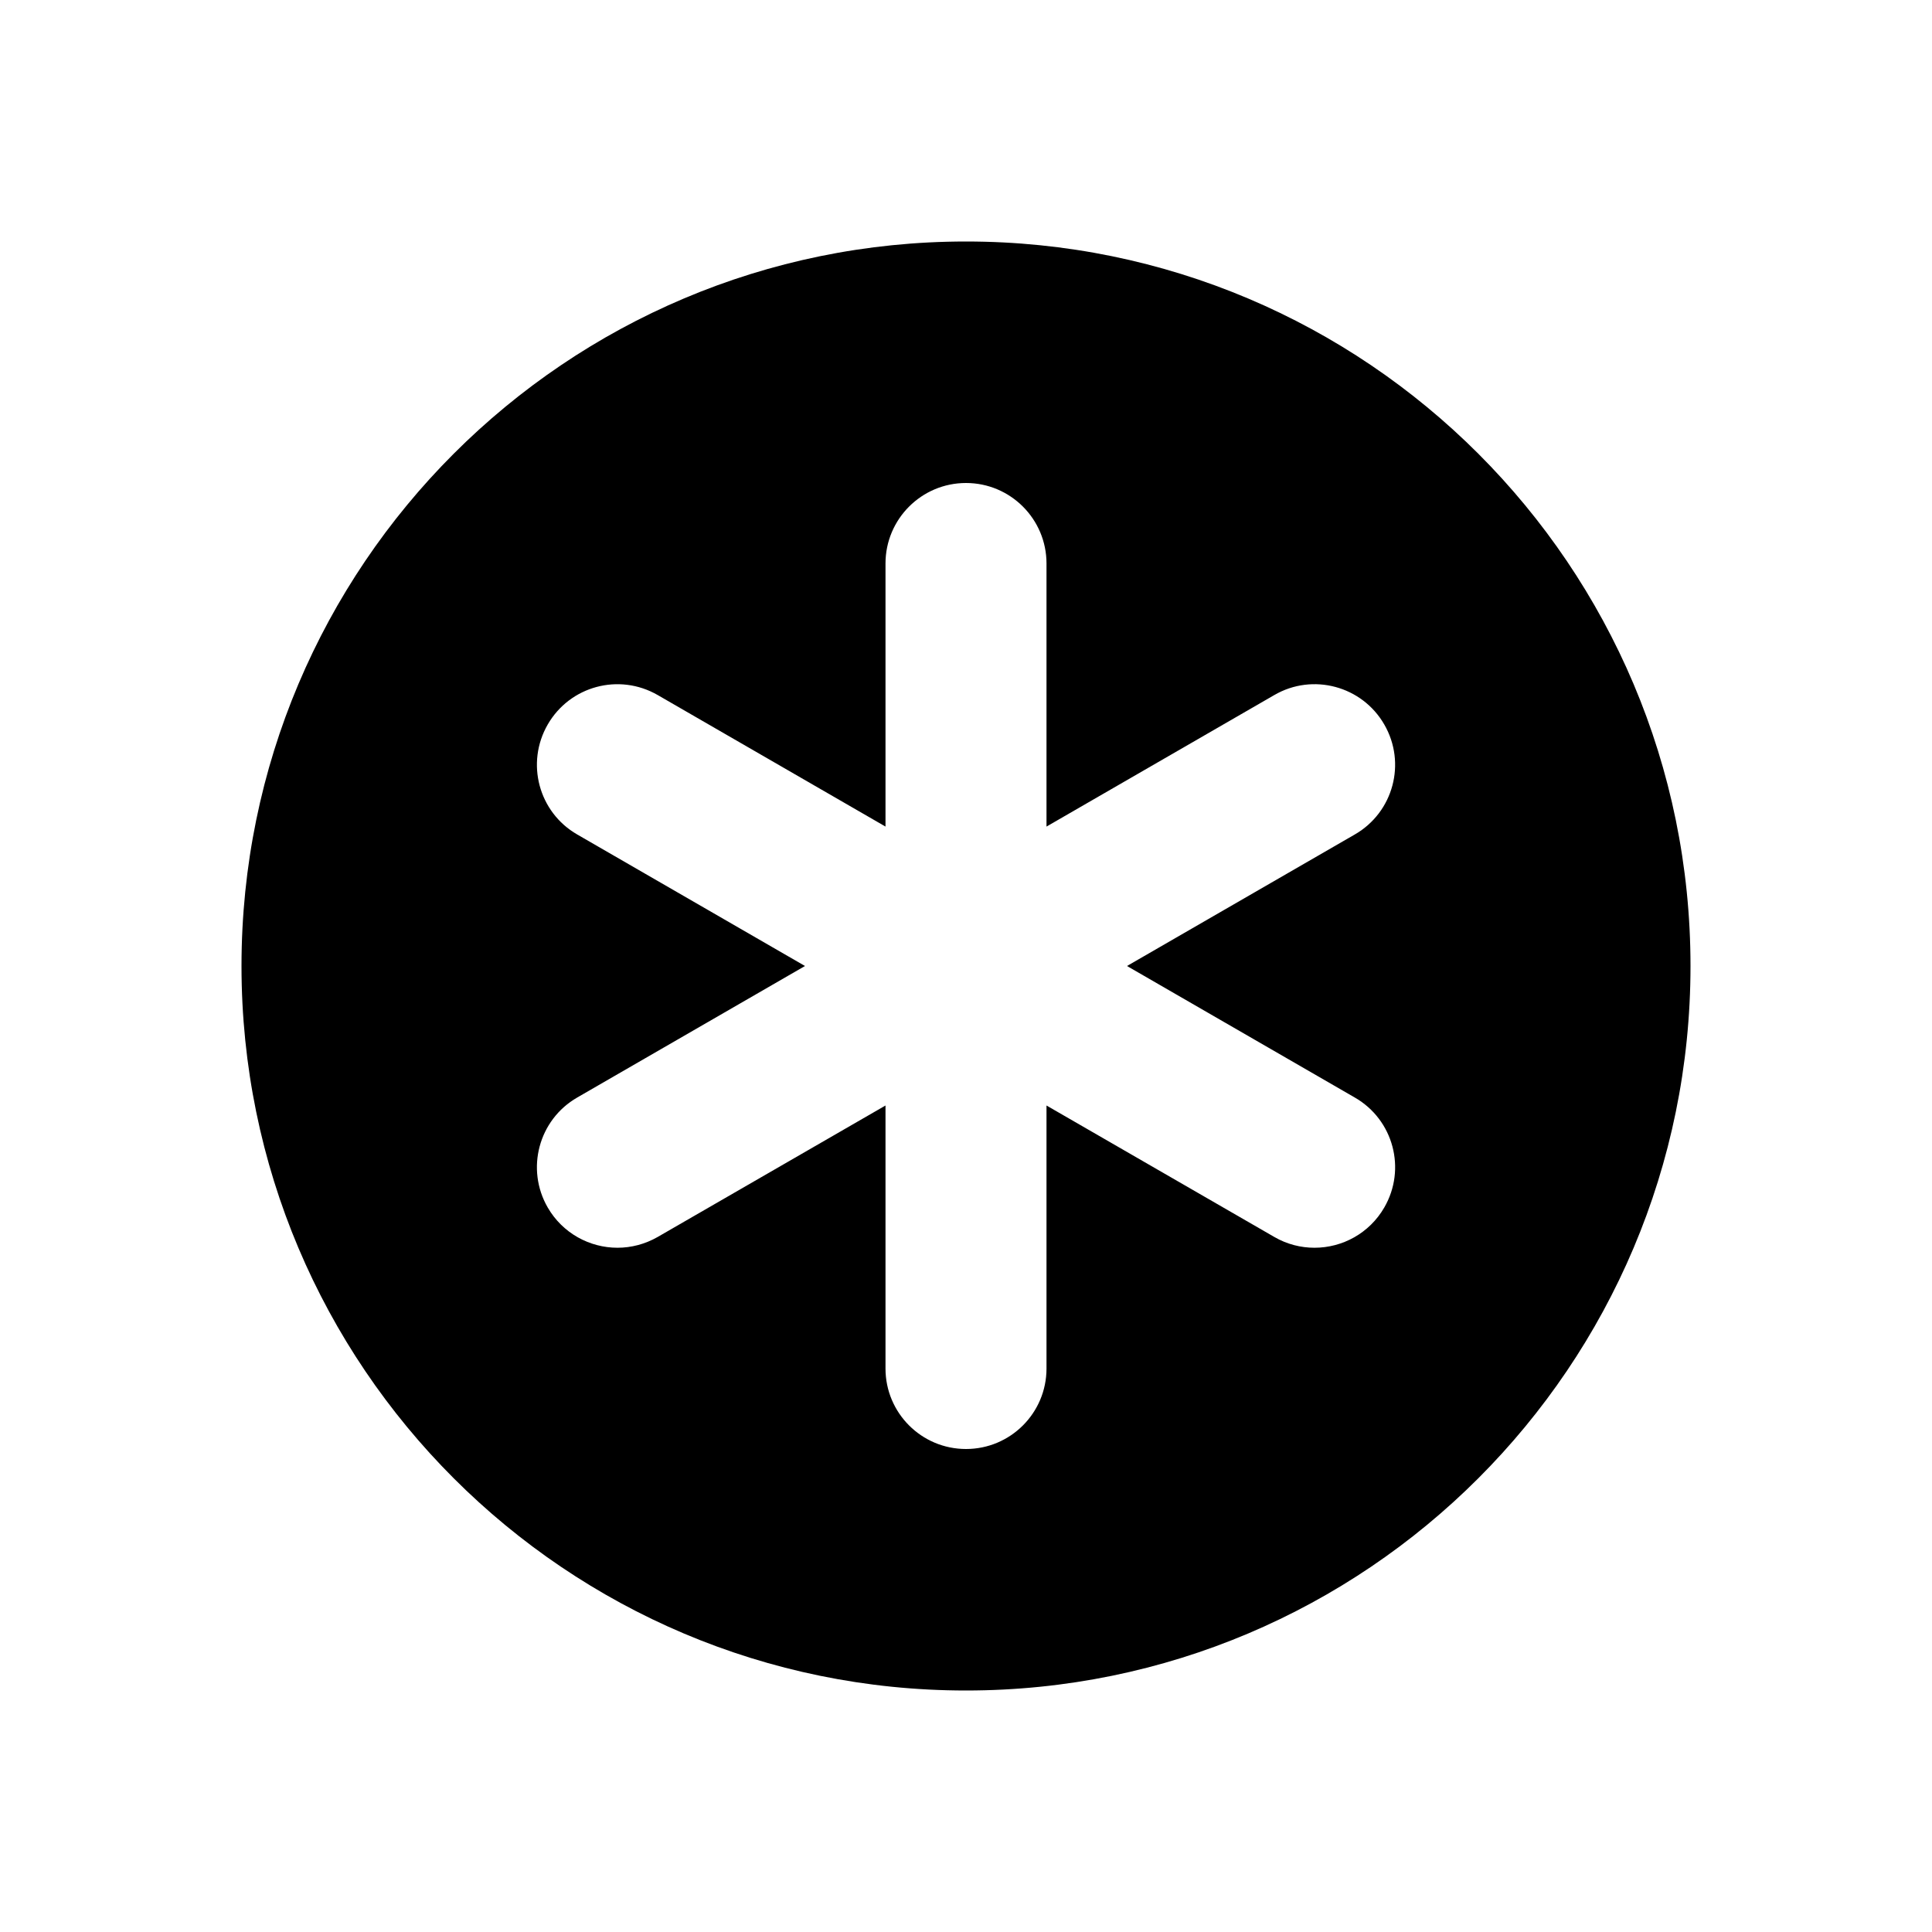 <svg xmlns="http://www.w3.org/2000/svg" width="24" height="24" viewBox="0 0 24 24">
    <path fill-rule="evenodd" d="M16.83 13.634c.48.276.643.888.366 1.366-.185.32-.52.5-.867.5-.17 0-.342-.043-.499-.134L13 13.733V17c0 .553-.448 1-1 1s-1-.447-1-1v-3.267l-2.83 1.633c-.157.09-.33.134-.499.134-.346 0-.682-.18-.867-.5-.276-.478-.113-1.09.366-1.366L10 12l-2.83-1.634c-.479-.276-.642-.887-.366-1.366.276-.478.885-.643 1.366-.366L11 10.268V7c0-.552.448-1 1-1s1 .448 1 1v3.268l2.83-1.634c.477-.277 1.09-.113 1.366.366.277.479.113 1.09-.366 1.366L14 12l2.83 1.634zM12 3c-4.97 0-9 4.03-9 9s4.03 9 9 9c4.971 0 9-4.03 9-9s-4.029-9-9-9z"/>
</svg>

